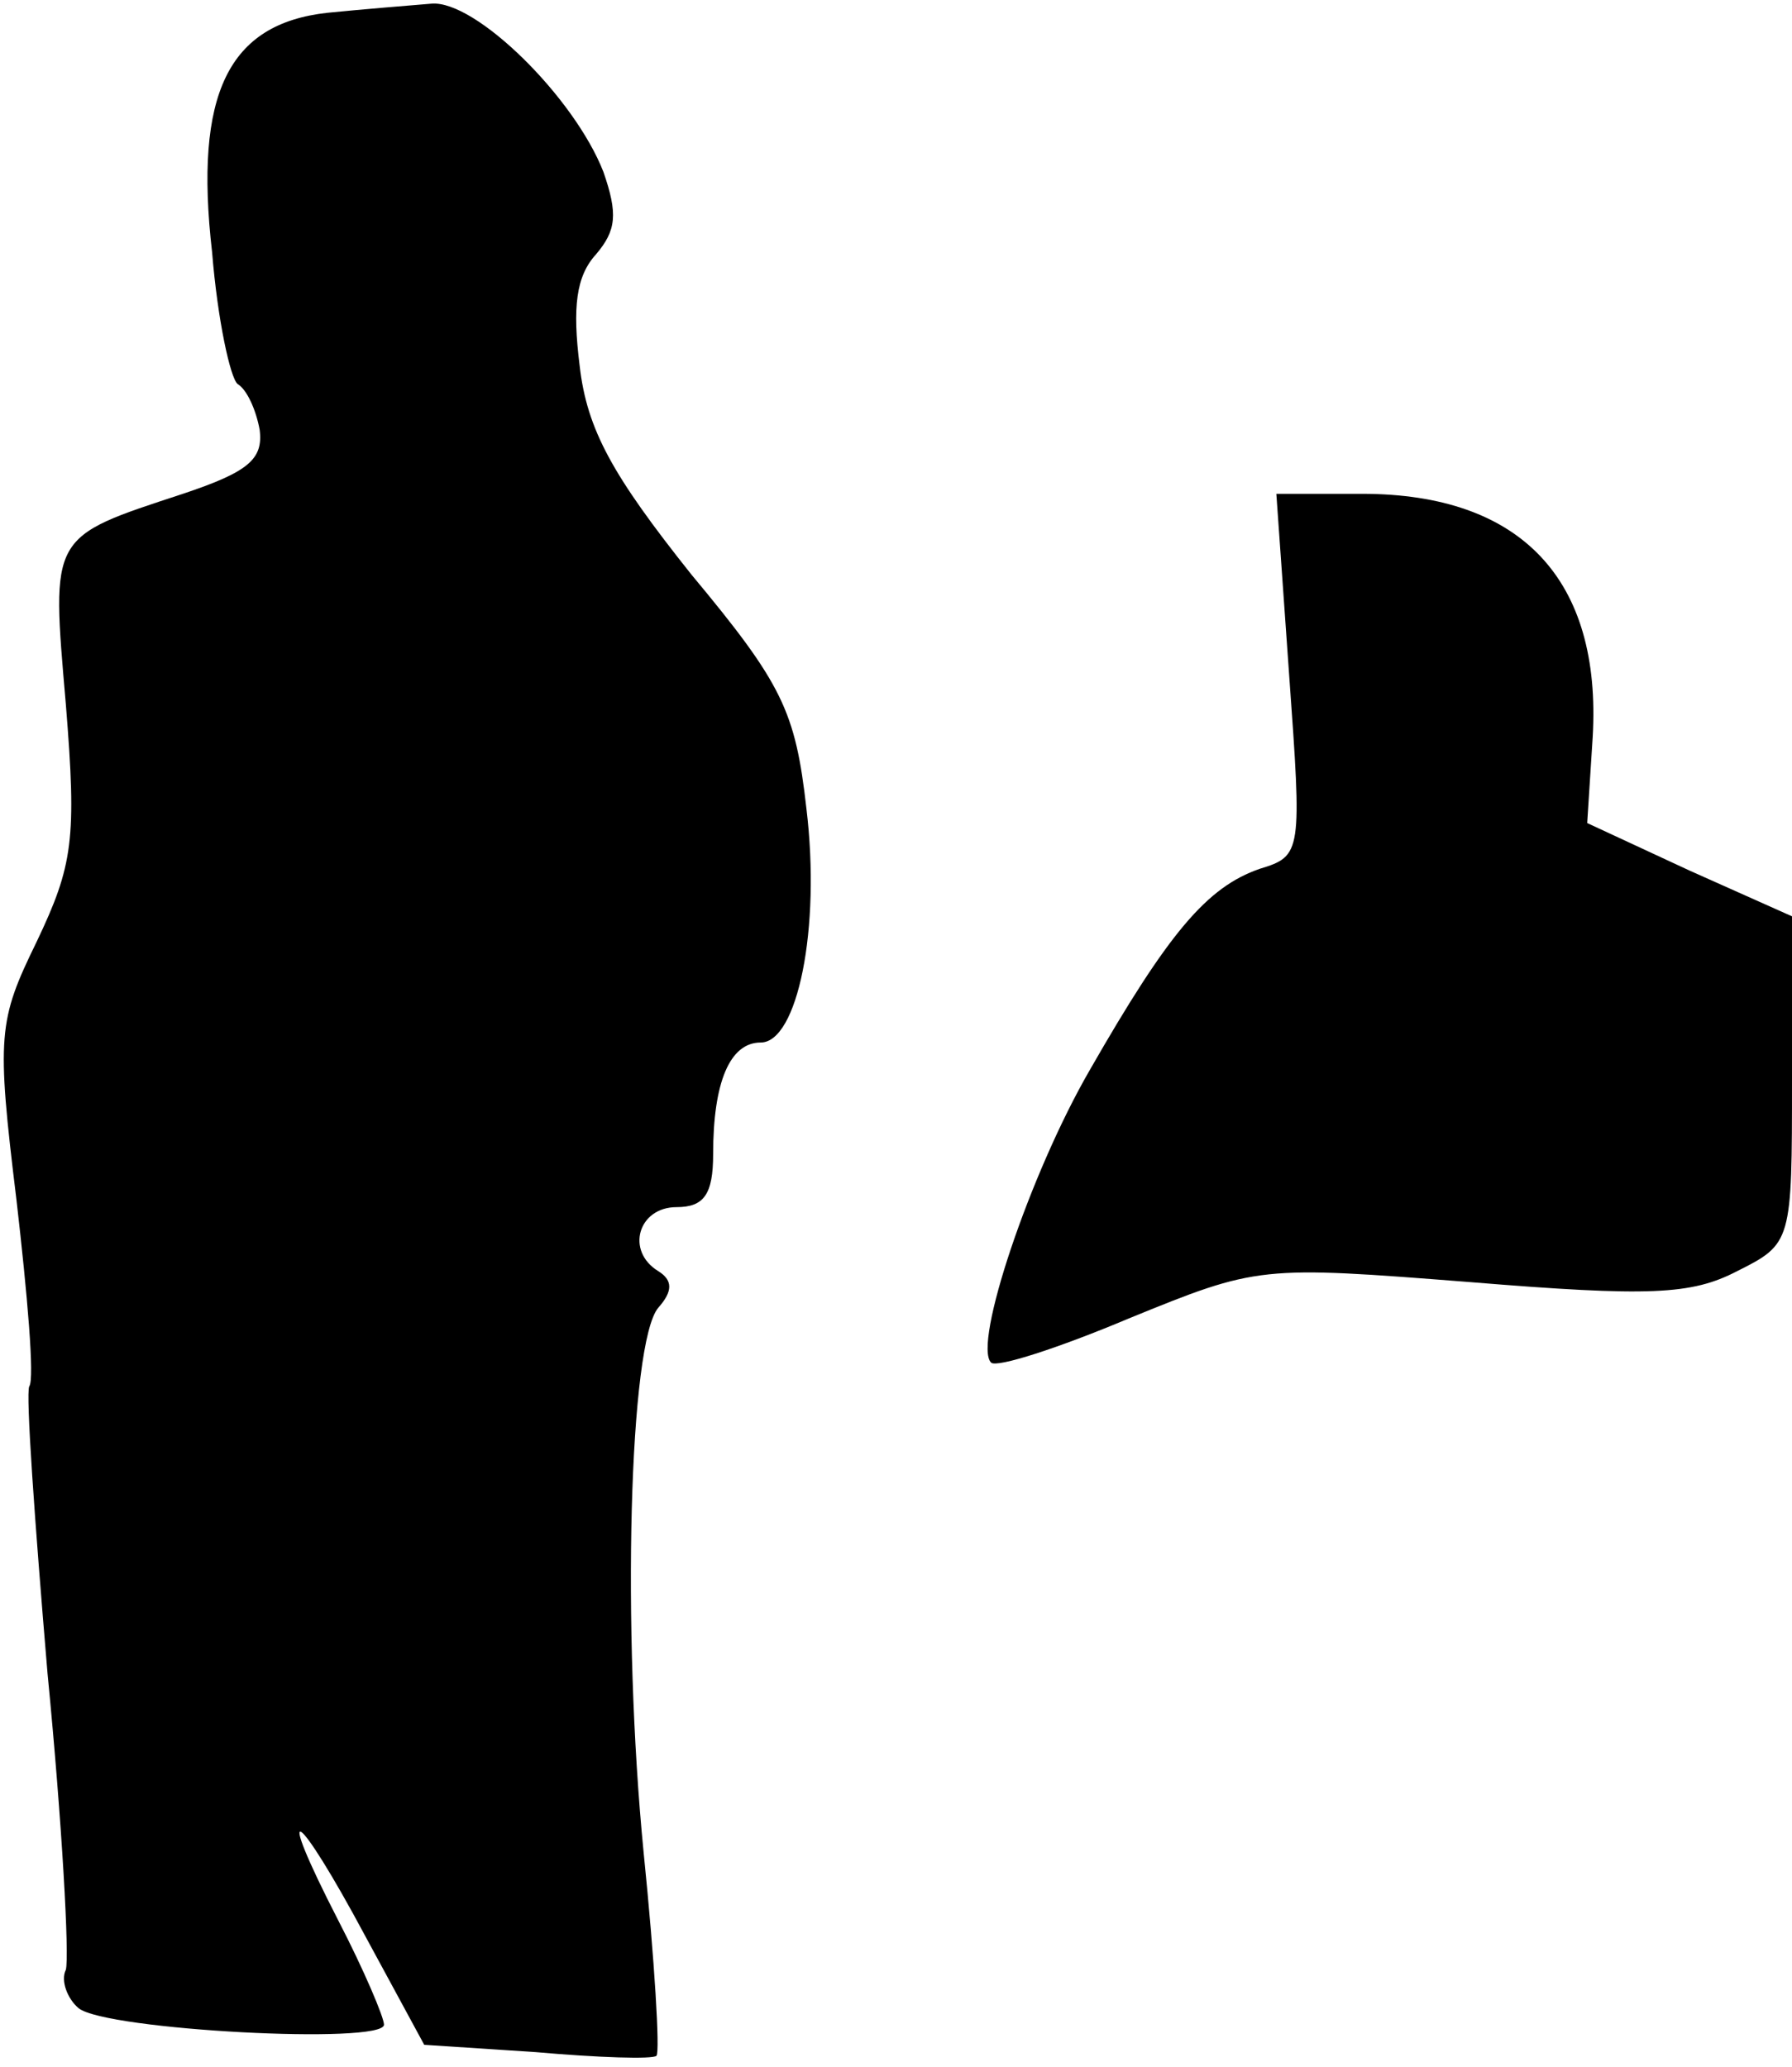 <?xml version="1.0" standalone="no"?>
<!DOCTYPE svg PUBLIC "-//W3C//DTD SVG 20010904//EN"
 "http://www.w3.org/TR/2001/REC-SVG-20010904/DTD/svg10.dtd">
<svg version="1.0" xmlns="http://www.w3.org/2000/svg"
 width="98pt" height="113pt" viewBox="0 0 98 113"
 preserveAspectRatio="xMidYMid meet">
<g transform="translate(0,113) scale(0.1,-0.1)"
fill="#000000" stroke="none">
<path fill="#000000" stroke="none" d="M179 1123 c-54 -6 -73 -44 -63 -131 3
-37 10 -69 14 -72 5 -3 10 -14 12 -25 2 -16 -6 -23 -42 -35 -73 -24 -72 -22
-64 -115 6 -74 4 -88 -16 -130 -21 -43 -22 -51 -11 -141 6 -52 10 -98 7 -102
-2 -4 3 -74 10 -157 8 -82 12 -155 10 -162 -3 -6 1 -16 7 -21 15 -12 167 -20
167 -9 0 4 -11 30 -25 57 -36 70 -23 62 15 -9 l32 -59 61 -4 c34 -3 64 -4 66
-2 2 2 -1 52 -7 111 -12 122 -8 279 8 298 8 9 8 15 0 20 -18 11 -11 35 10 35
15 0 20 7 20 29 0 39 9 61 26 61 20 0 33 62 25 128 -6 53 -13 68 -63 128 -43
54 -57 79 -61 114 -4 32 -2 49 9 61 11 13 12 22 4 45 -16 41 -70 94 -94 92
-12 -1 -37 -3 -57 -5z"/>
<path fill="#000000" stroke="none" d="M705 761 c7 -97 7 -99 -16 -106 -29
-10 -50 -35 -93 -110 -33 -57 -64 -150 -54 -160 3 -3 37 8 75 24 71 29 72 29
187 20 98 -8 121 -7 146 6 30 15 30 16 30 105 l0 89 -56 25 -56 26 3 47 c5 86
-39 133 -126 133 l-47 0 7 -99z"/>
</g>
</svg>
